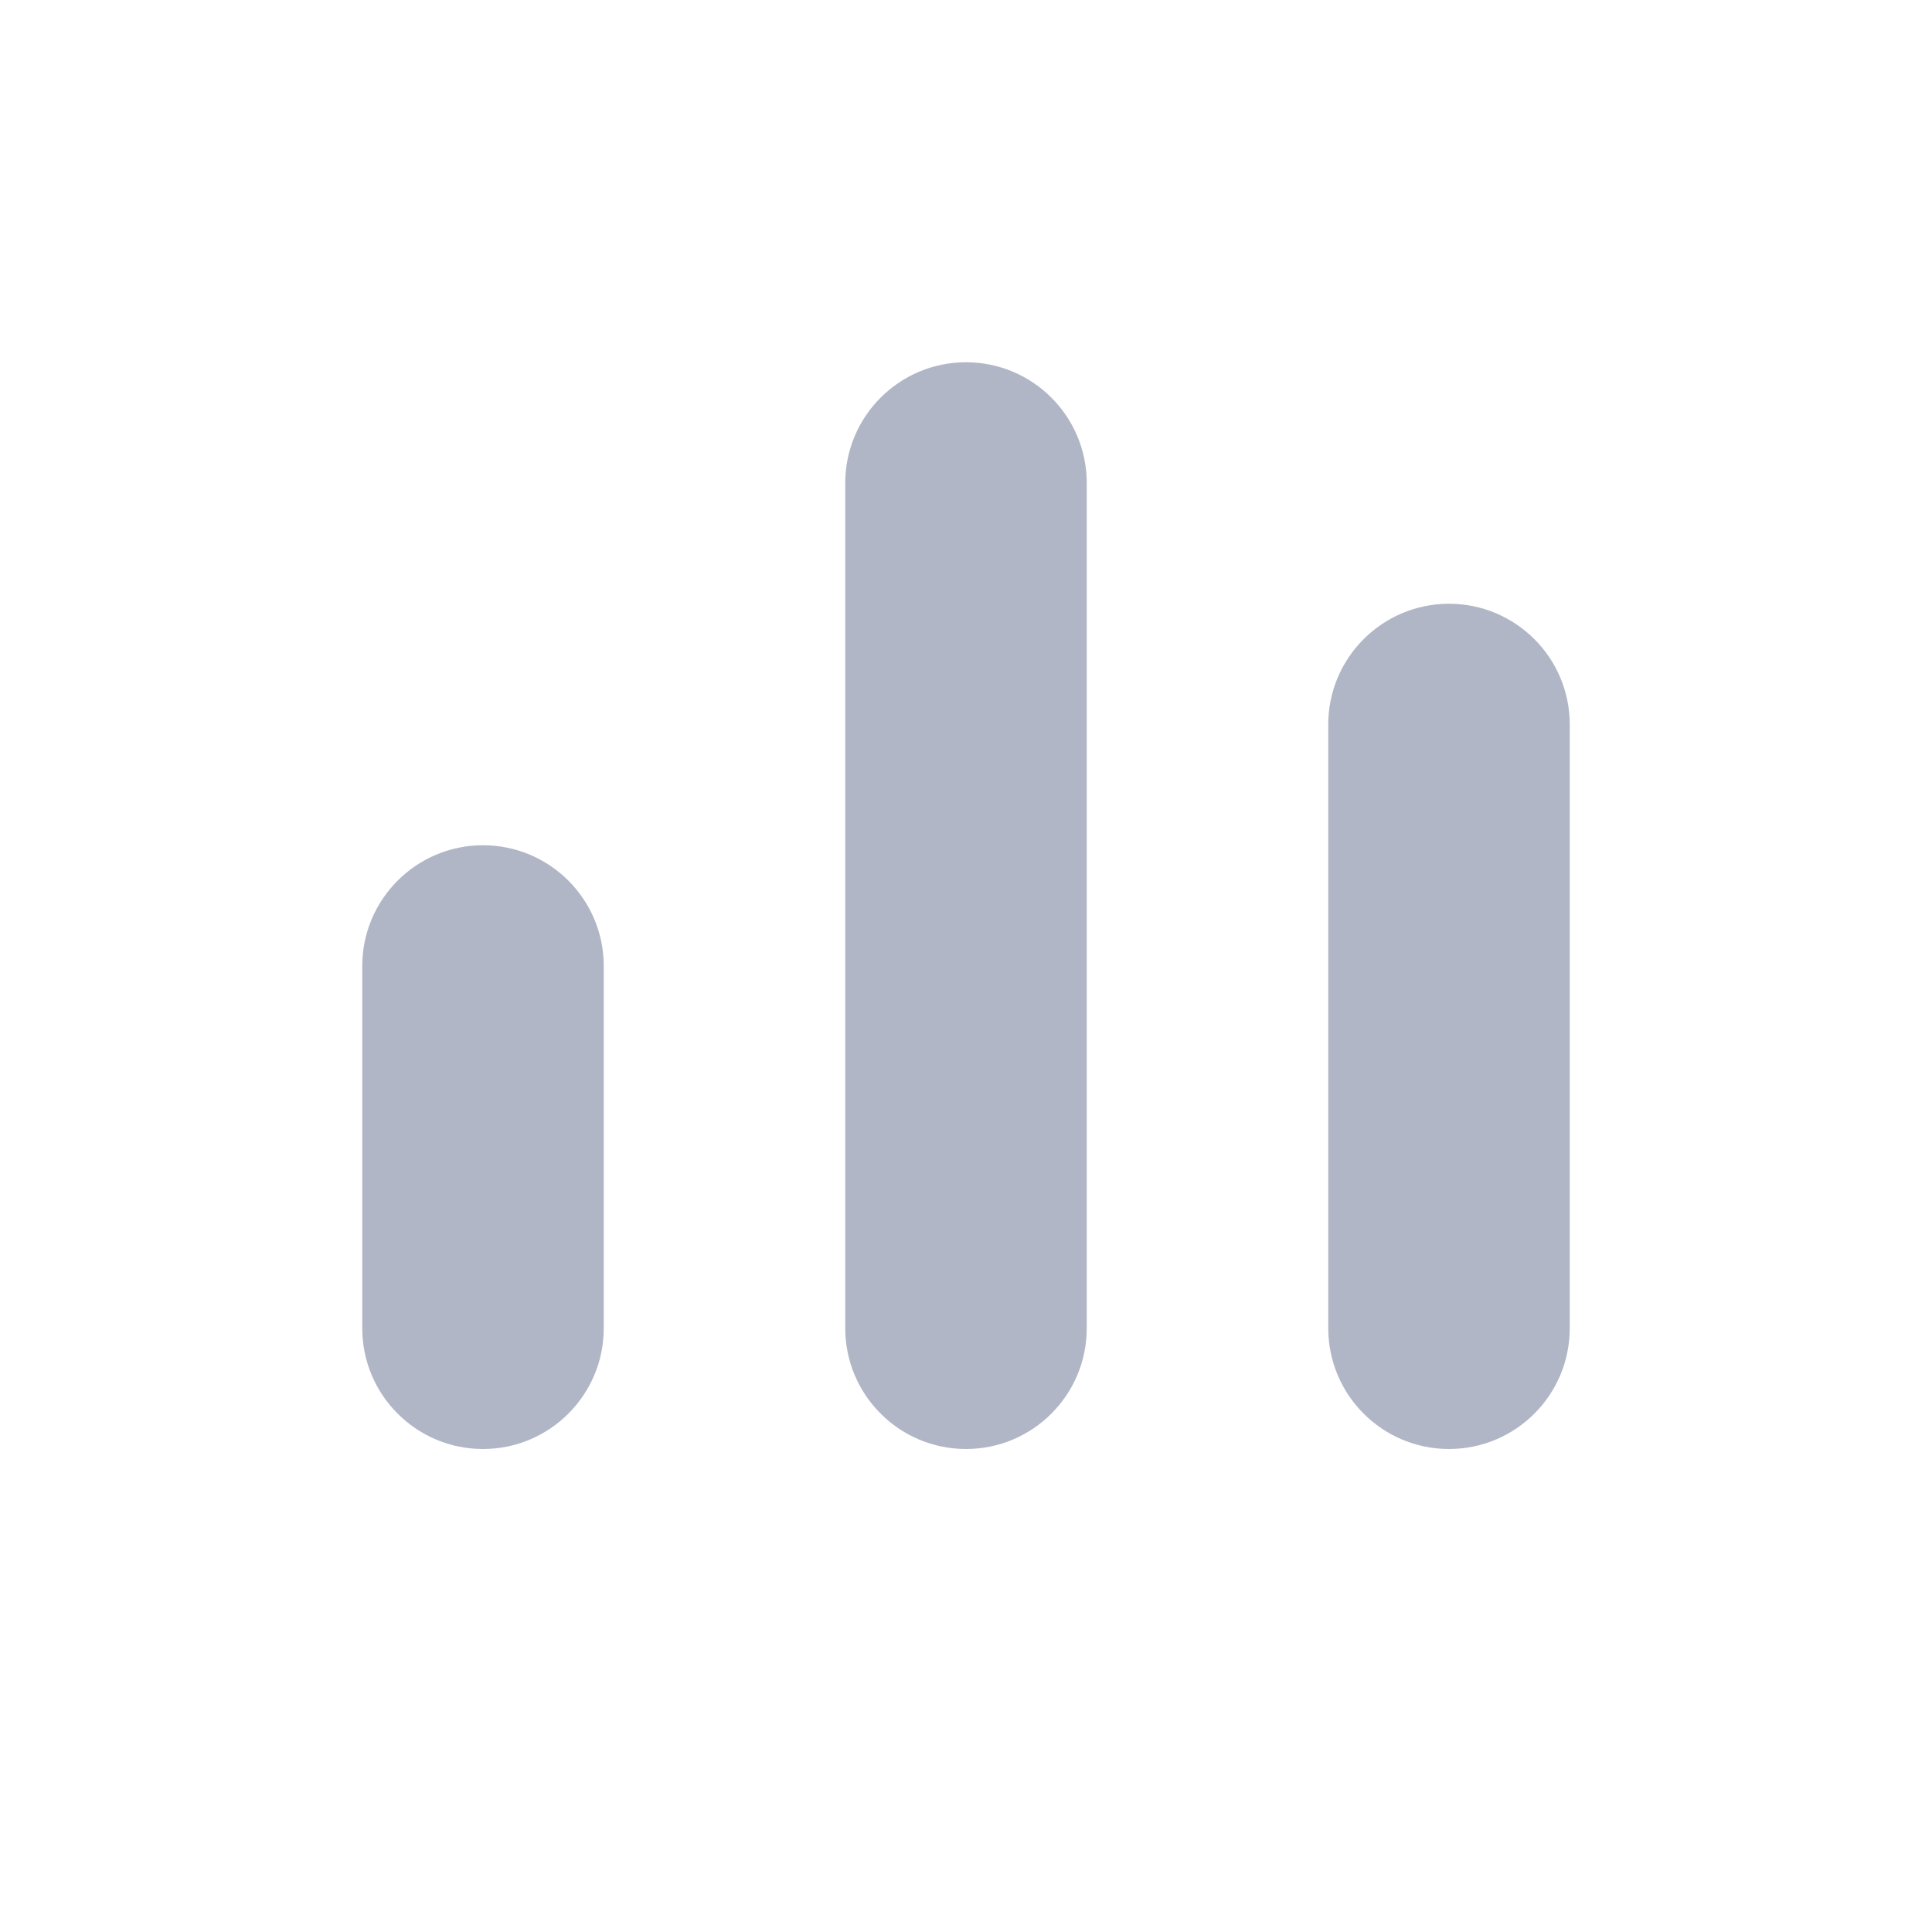 <svg width="16" height="16" viewBox="0 0 16 16" fill="none" xmlns="http://www.w3.org/2000/svg">
<g clip-path="url(#clip0_1_17438)">
<mask id="mask0_1_17438" style="mask-type:luminance" maskUnits="userSpaceOnUse" x="0" y="0" width="16" height="16">
<path d="M16 0H0V16H16V0Z" fill="white"/>
</mask>
<g mask="url(#mask0_1_17438)">
<path d="M5 8C5 7.448 4.552 7 4 7C3.448 7 3 7.448 3 8V11C3 11.552 3.448 12 4 12C4.552 12 5 11.552 5 11V8Z" fill="#B1B6C6"/>
<path d="M9 4C9 3.448 8.552 3 8 3C7.448 3 7 3.448 7 4V11C7 11.552 7.448 12 8 12C8.552 12 9 11.552 9 11V4Z" fill="#B1B6C6"/>
<path d="M13 6C13 5.448 12.552 5 12 5C11.448 5 11 5.448 11 6V11C11 11.552 11.448 12 12 12C12.552 12 13 11.552 13 11V6Z" fill="#B1B6C6"/>
</g>
</g>
<defs>
<clipPath id="clip0_1_17438">
<rect width="16" height="16" fill="white"/>
</clipPath>
</defs>
</svg>
